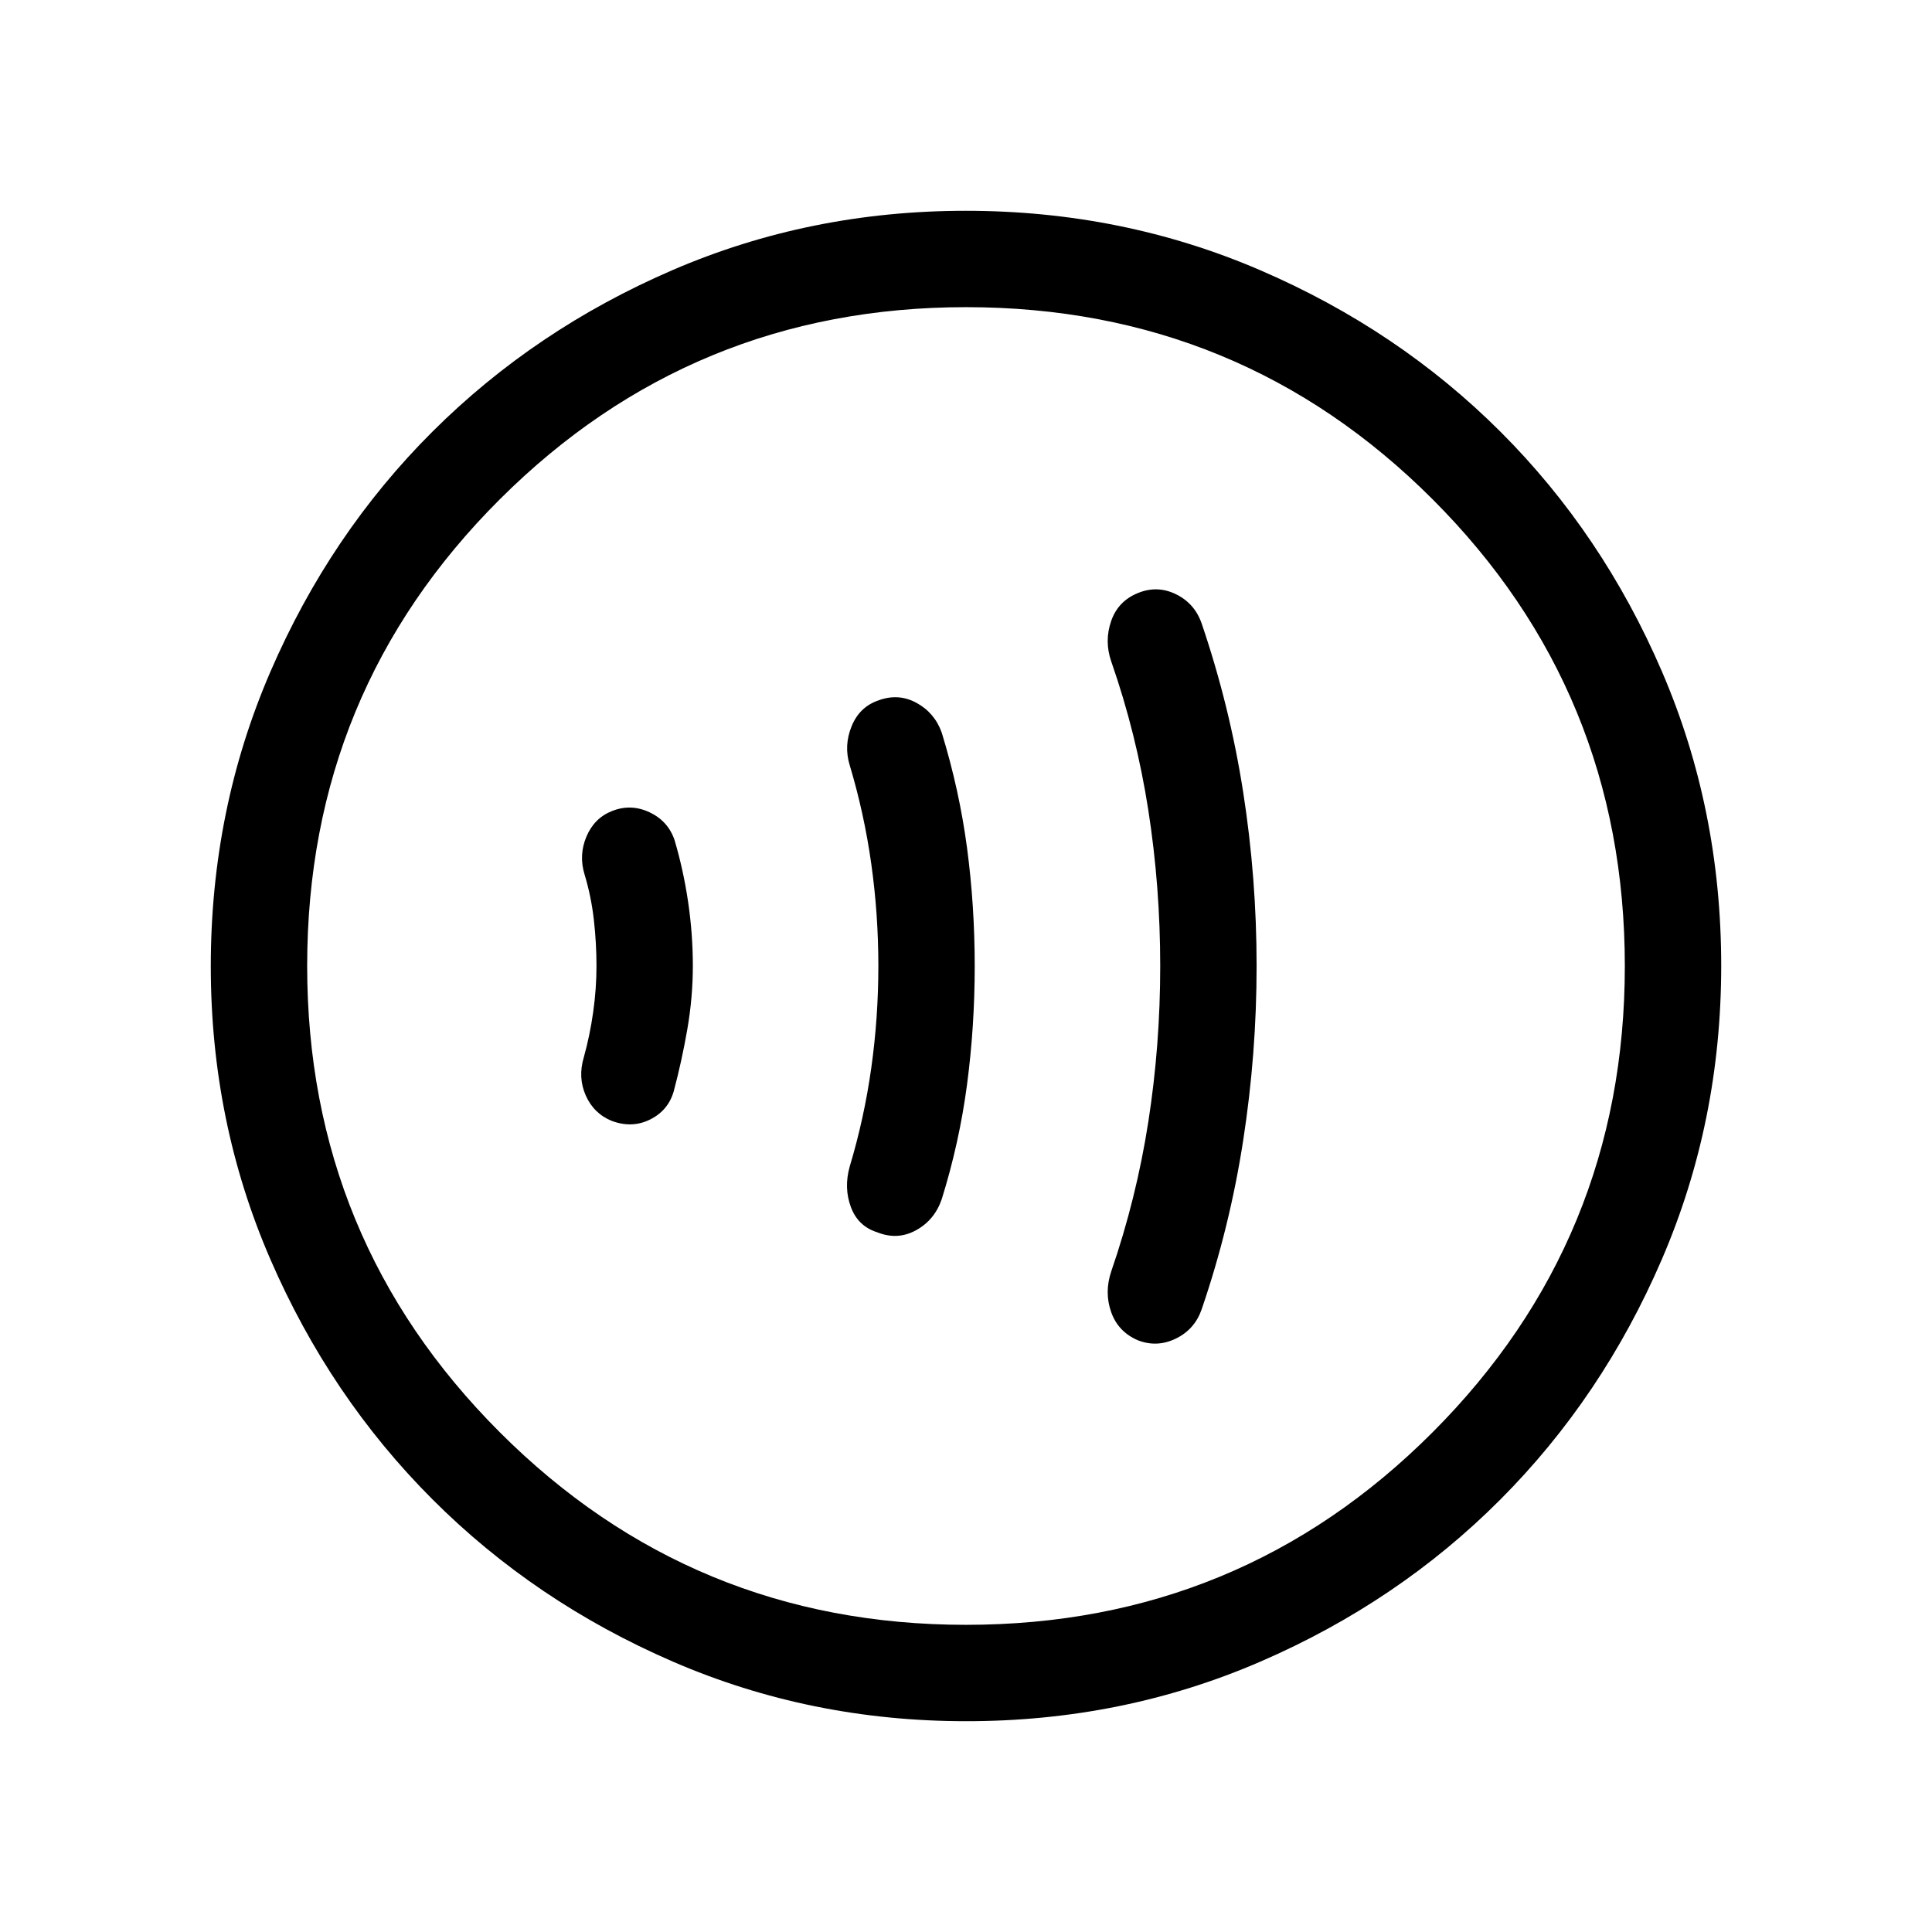 <svg xmlns="http://www.w3.org/2000/svg" height="40" viewBox="0 -960 960 960" width="40"><path d="M296.39-480.07q0 11.33-1.64 22.94-1.63 11.62-4.65 22.46-3.02 10.03.97 19.03 4 9 12.97 12.63 10.1 3.74 19.04-.74 8.95-4.48 11.68-13.95 4.02-15.06 6.77-30.9 2.74-15.84 2.74-31.51 0-15.66-2.33-31.59-2.34-15.94-6.77-30.89-3.23-9.48-12.46-13.81-9.24-4.33-18.63-.59-8.78 3.46-12.69 12.7-3.9 9.24-.88 18.96 3.27 10.84 4.57 22.39 1.31 11.54 1.31 22.87Zm140.06.02q0 25.75-3.53 50.78-3.52 25.03-10.73 49.01-2.93 10.52.61 20.04 3.53 9.53 13.09 12.54 10.06 4.04 19.27-1.01 9.21-5.04 12.78-15.43 8.75-28.06 12.57-56.96 3.82-28.9 3.82-58.88 0-30.03-3.82-58.76-3.82-28.73-12.57-57.24-3.52-9.88-12.55-14.8-9.03-4.93-19.09-1.15-9.3 3.27-13.17 12.85-3.87 9.57-.94 19.19 7.21 24.02 10.73 49.05 3.53 25.03 3.53 50.77Zm140.06.05q0 39.44-5.92 77.46-5.92 38.01-18.41 74.25-3.51 10.43-.05 20.25 3.46 9.81 13.31 14.03 9.5 3.69 18.85-.86 9.35-4.55 12.81-14.53 13.99-40.87 20.64-83.97 6.66-43.1 6.66-86.65 0-43.56-6.66-86.3-6.65-42.74-20.64-83.87-3.46-9.98-12.75-14.53-9.29-4.55-18.91-.6-9.85 3.96-13.31 13.9-3.46 9.95.05 20.12 12.49 35.83 18.41 73.84 5.92 38.02 5.92 77.46Zm-96.38 375.26q-77.45 0-145.9-29.66T214.87-215q-50.9-50.93-80.51-119.22-29.62-68.28-29.62-145.65 0-77.86 29.66-146.44T215-745.63q50.93-50.73 119.22-80.18 68.28-29.45 145.65-29.45 77.86 0 146.44 29.57 68.59 29.58 119.32 80.27 50.73 50.69 80.18 119.1 29.45 68.41 29.45 146.19 0 77.45-29.5 145.9-29.49 68.45-80.26 119.36-50.77 50.9-119.18 80.51-68.41 29.62-146.19 29.62Zm-.16-47.89q136.38 0 231.89-95.68 95.51-95.68 95.51-231.66 0-136.38-95.48-231.89-95.47-95.51-231.86-95.51-135.97 0-231.68 95.48-95.72 95.47-95.72 231.86 0 135.97 95.68 231.68 95.68 95.72 231.66 95.72ZM480-480Z"/></svg>